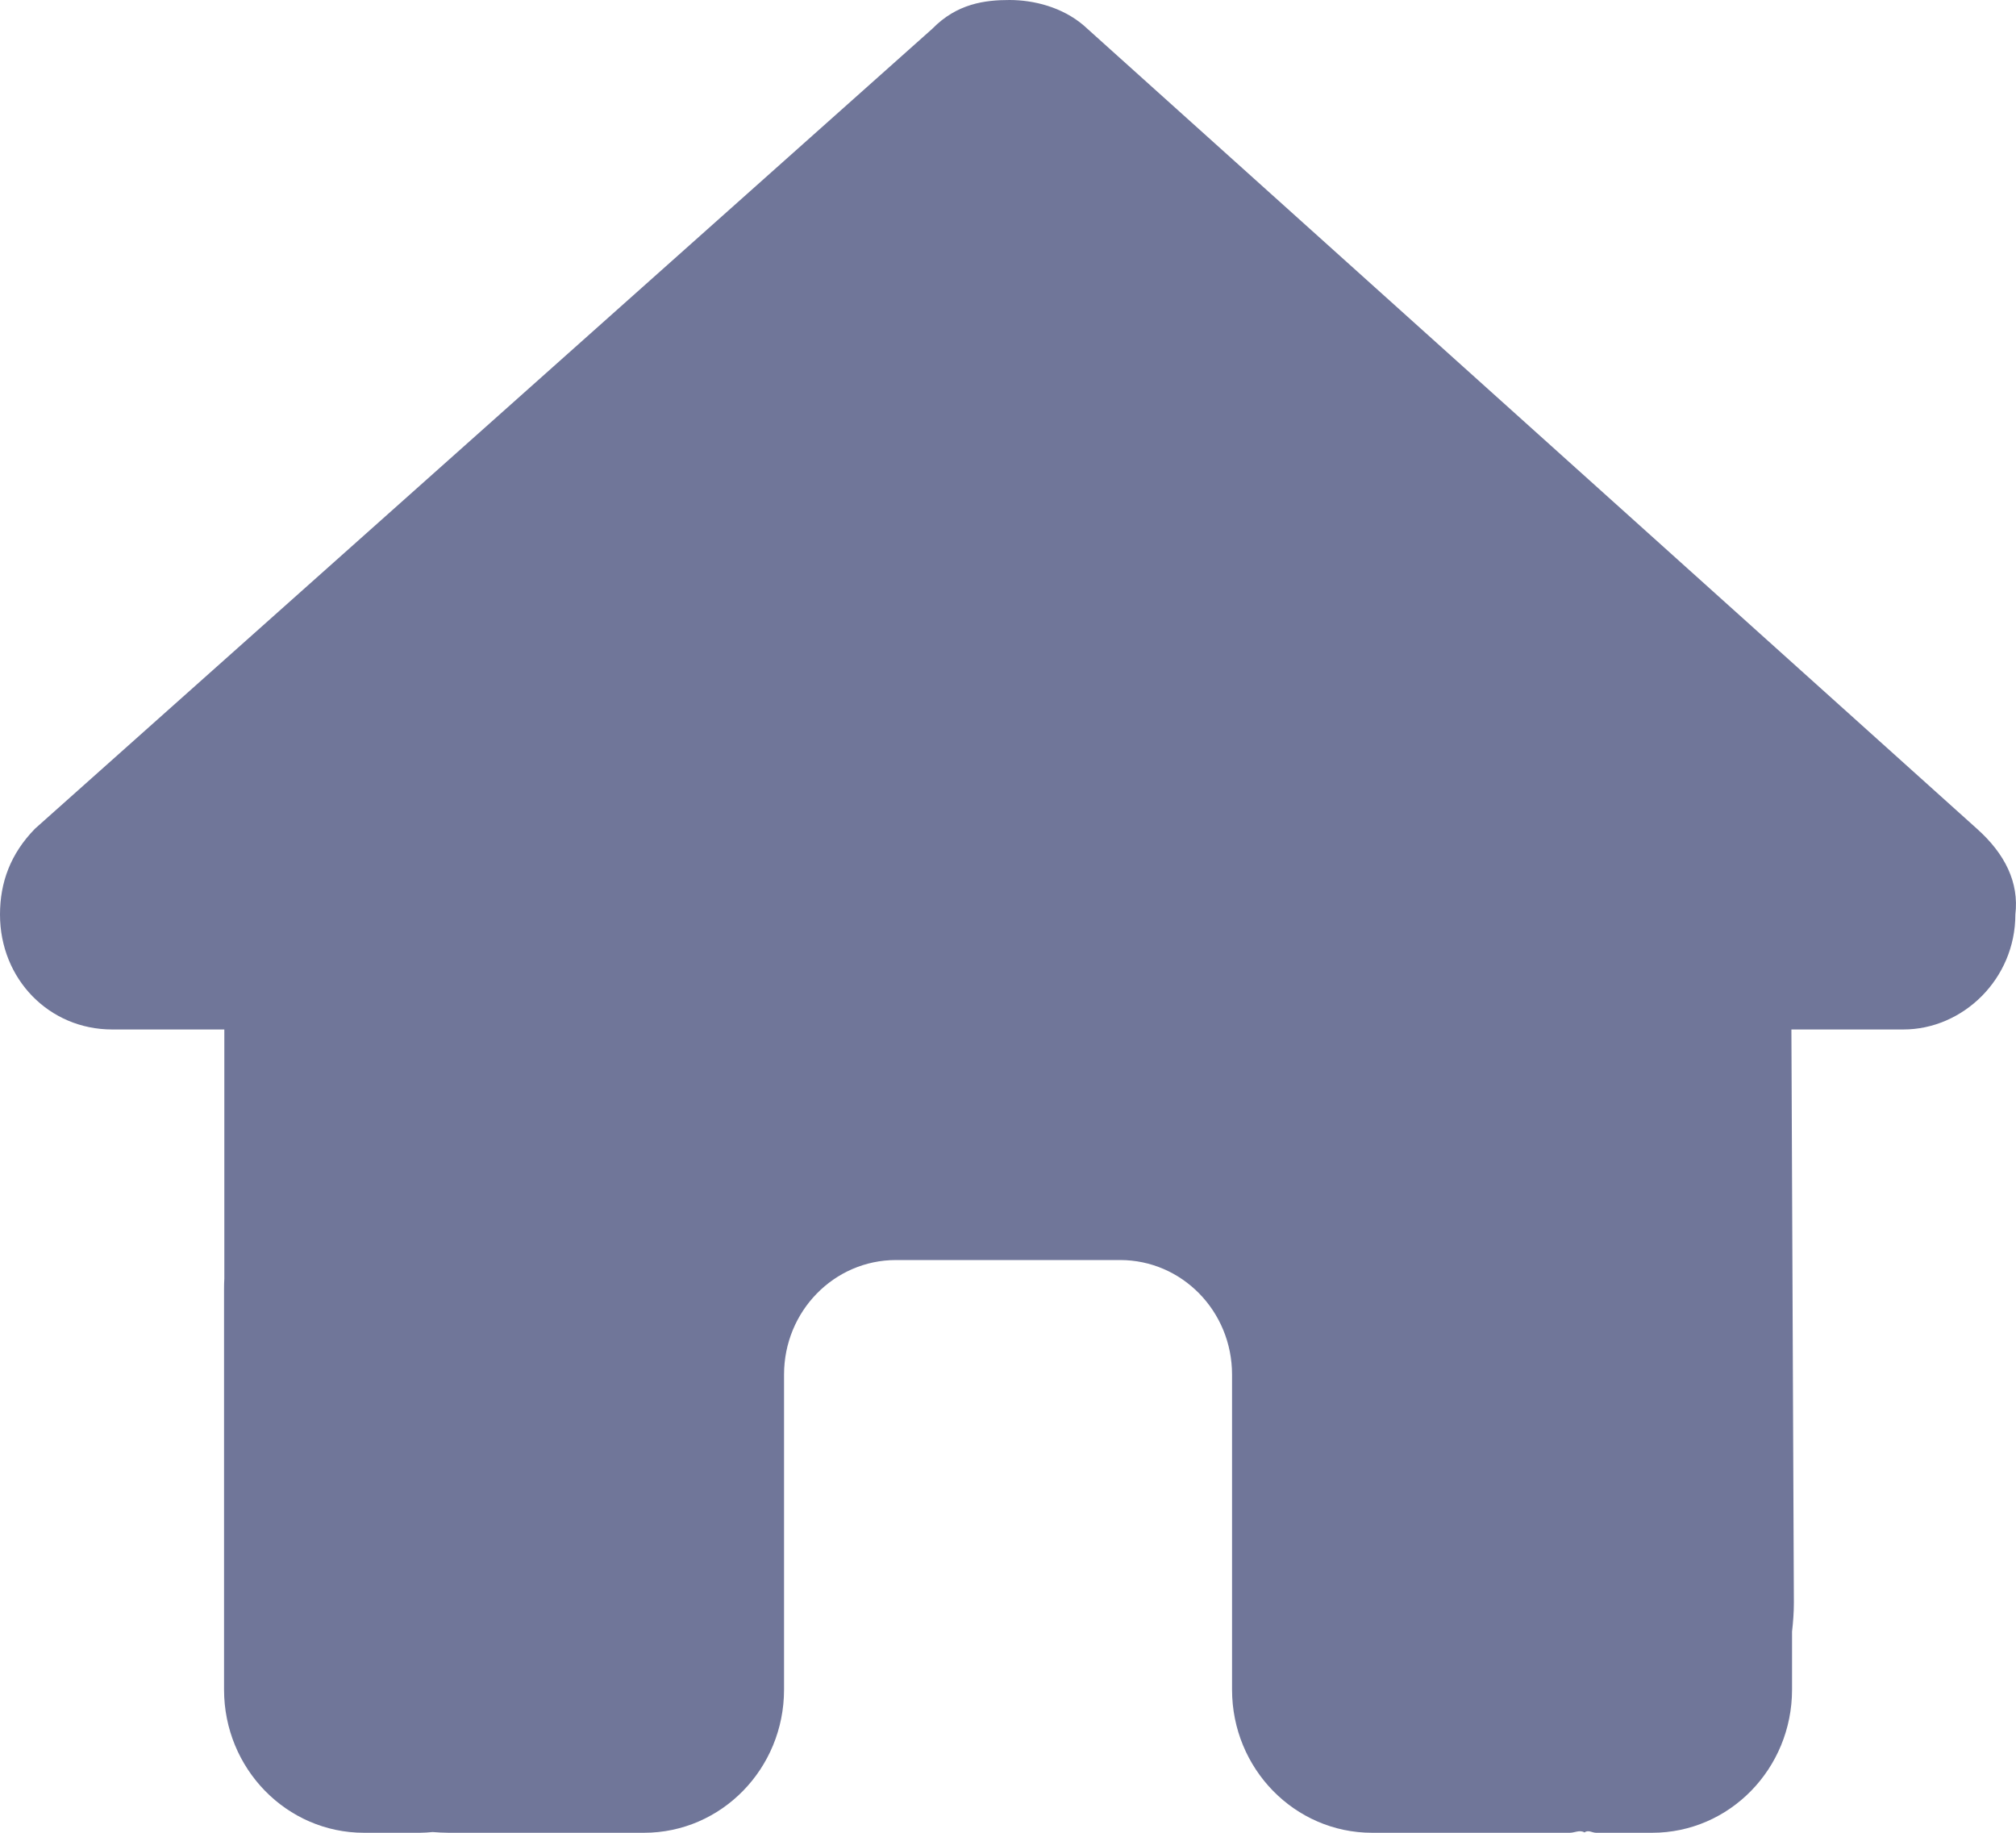 <svg width="22" height="20" viewBox="0 0 22 20" fill="none" xmlns="http://www.w3.org/2000/svg">
<path d="M21.993 9.98C21.993 10.684 21.42 11.234 20.771 11.234H19.549L19.576 17.488C19.576 17.598 19.568 17.699 19.556 17.805V18.438C19.556 19.301 18.873 20 18.029 20H17.417C17.375 20 17.333 19.965 17.291 19.996C17.238 19.965 17.184 20 17.131 20H14.973C14.129 20 13.445 19.301 13.445 18.438V15C13.445 14.309 12.899 13.75 12.223 13.75H9.778C9.102 13.75 8.556 14.309 8.556 15V18.438C8.556 19.301 7.872 20 7.028 20H4.893C4.836 20 4.778 19.996 4.721 19.992C4.675 19.996 4.629 20 4.584 20H3.972C3.129 20 2.445 19.301 2.445 18.438V14.062C2.445 14.027 2.446 13.988 2.448 13.953V11.234H1.224C0.536 11.234 0 10.684 0 9.98C0 9.629 0.115 9.316 0.382 9.043L10.175 0.313C10.443 0.039 10.748 0 11.016 0C11.283 0 11.589 0.078 11.822 0.274L21.573 9.043C21.879 9.316 22.035 9.629 21.993 9.98Z" fill="#707699"/>
</svg>
